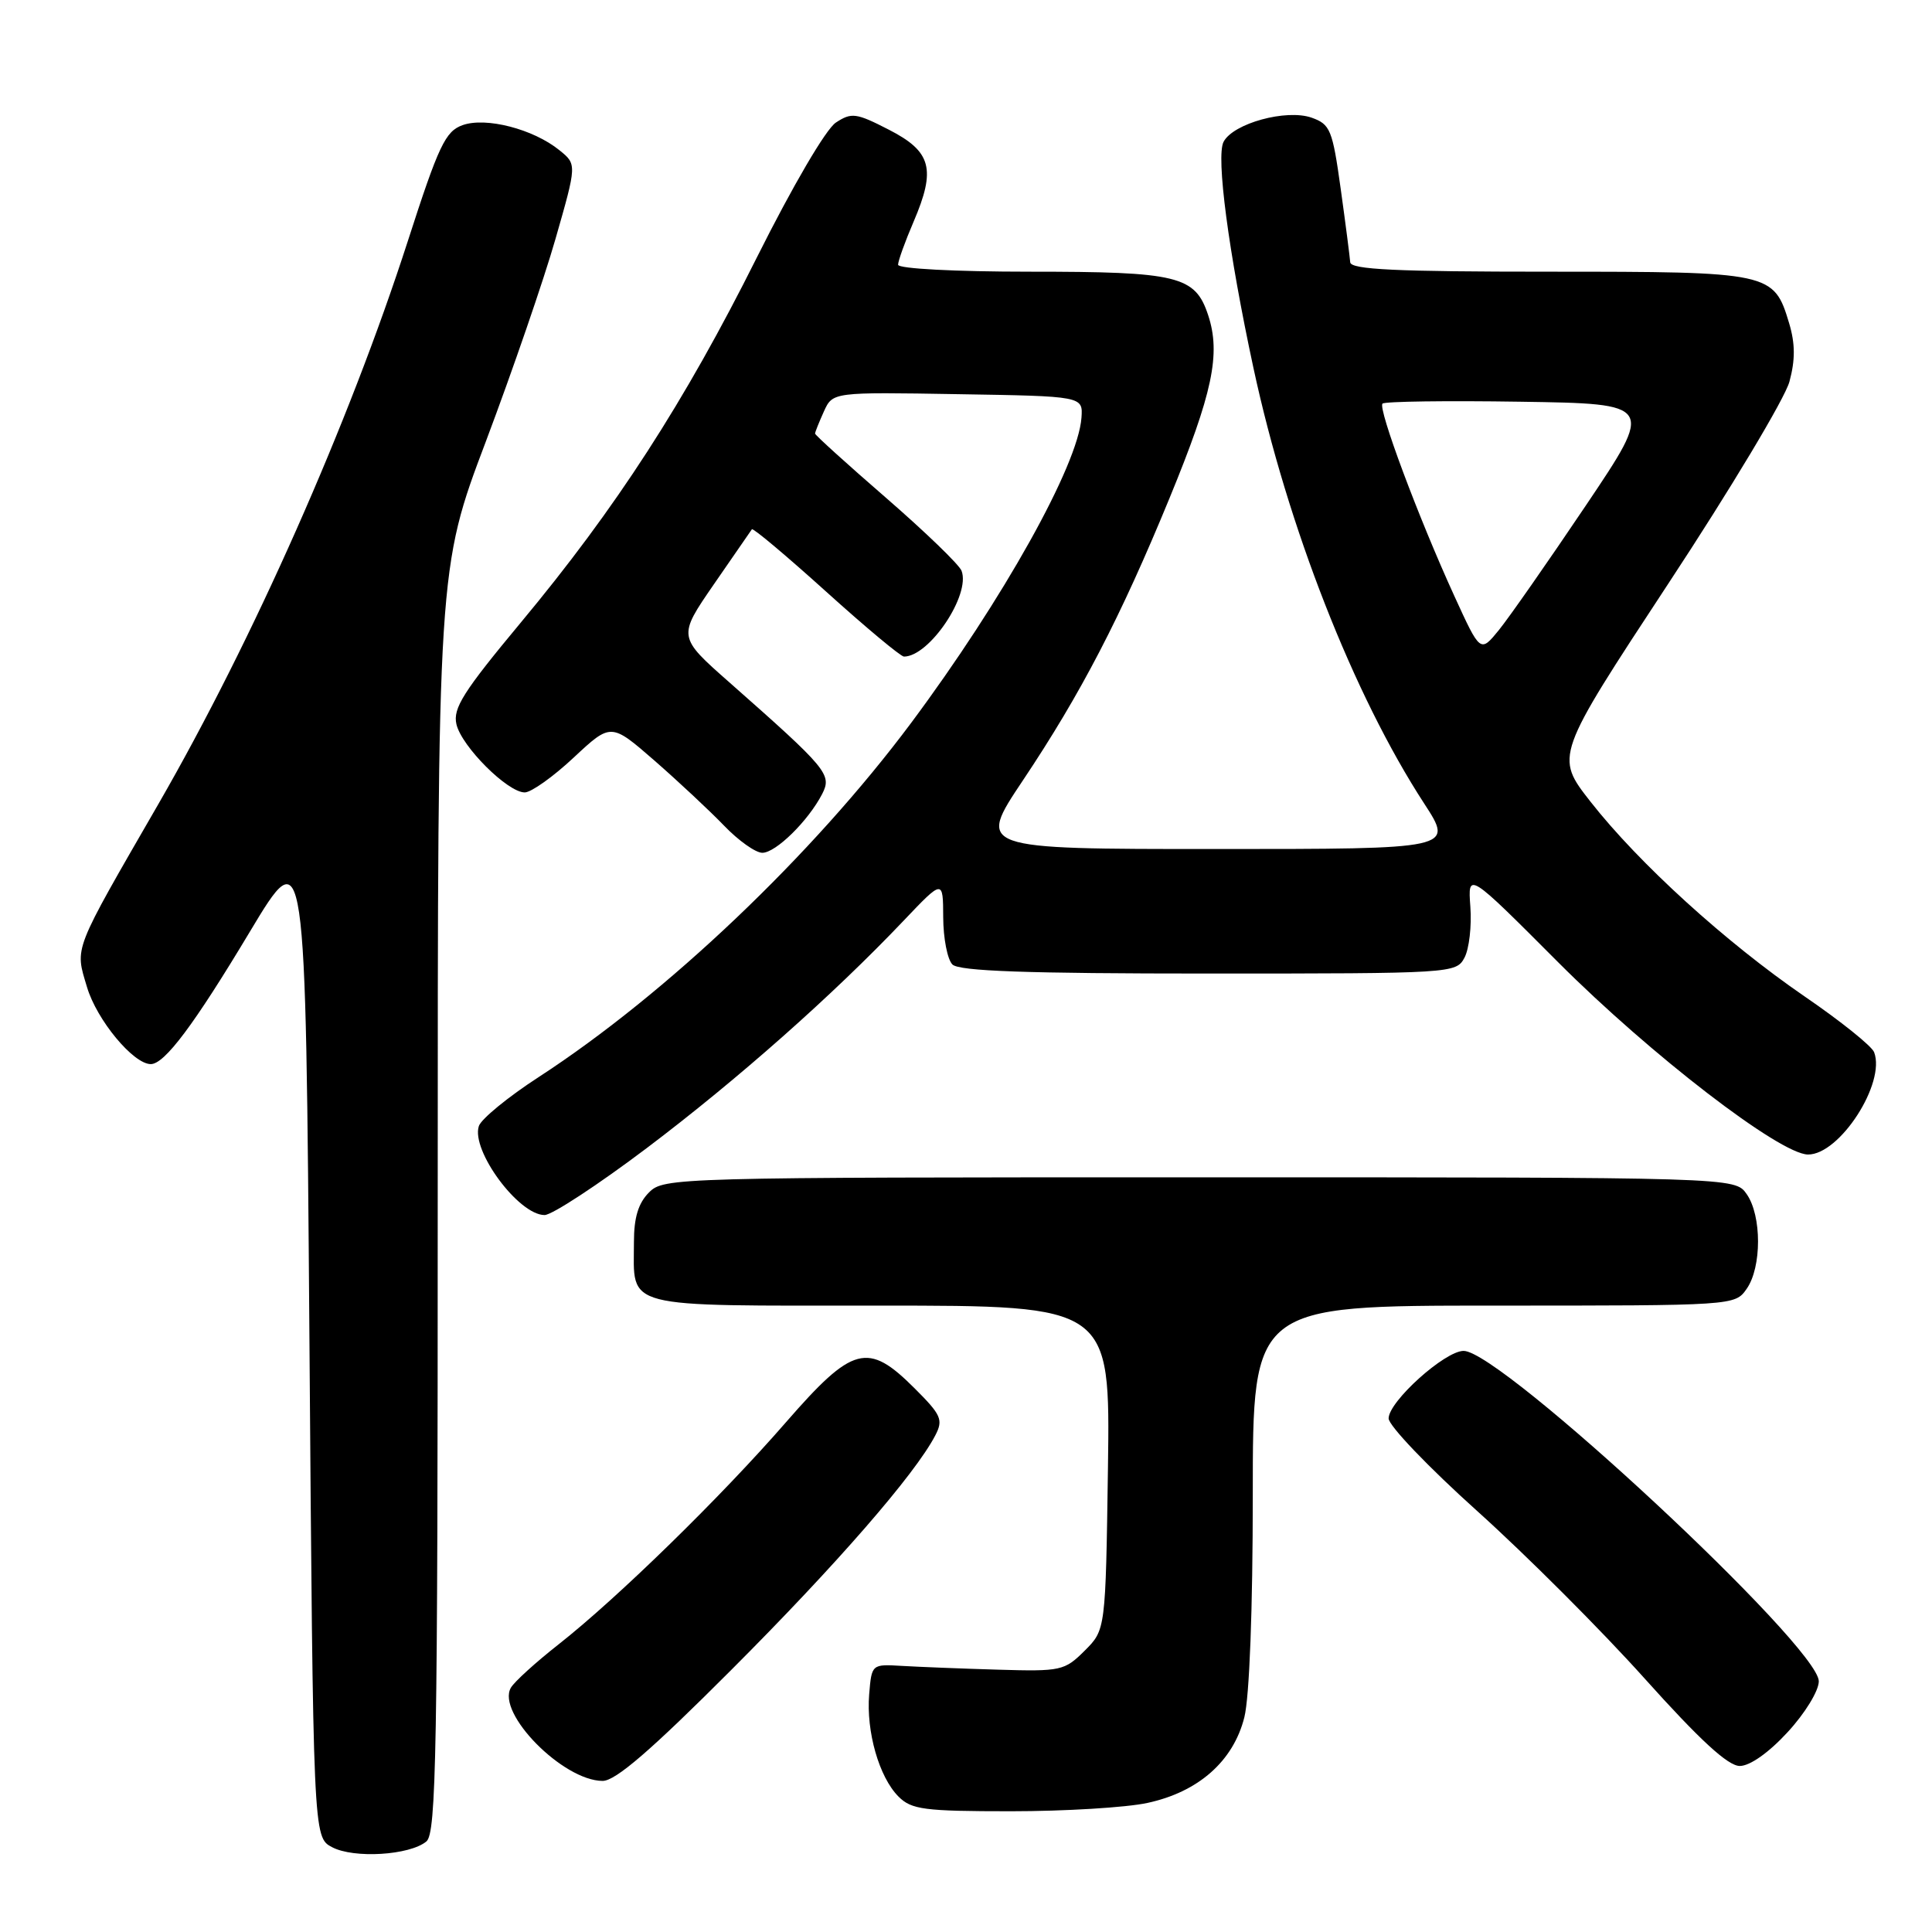 <?xml version="1.0" encoding="UTF-8" standalone="no"?>
<!DOCTYPE svg PUBLIC "-//W3C//DTD SVG 1.1//EN" "http://www.w3.org/Graphics/SVG/1.1/DTD/svg11.dtd" >
<svg xmlns="http://www.w3.org/2000/svg" xmlns:xlink="http://www.w3.org/1999/xlink" version="1.1" viewBox="0 0 256 256">
 <g >
 <path fill="currentColor"
d=" M 56.50 244.00 C 57.81 242.91 58.00 232.25 58.00 159.06 C 58.00 75.37 58.00 75.37 64.40 58.44 C 67.91 49.12 72.06 37.06 73.61 31.64 C 76.44 21.77 76.44 21.77 74.12 19.90 C 70.67 17.10 64.39 15.48 61.30 16.58 C 59.02 17.39 58.13 19.25 54.02 32.00 C 46.22 56.14 33.52 84.80 21.01 106.50 C 9.55 126.36 9.92 125.41 11.53 130.80 C 12.82 135.15 17.67 141.00 19.98 141.00 C 21.81 141.00 25.71 135.79 33.07 123.52 C 40.50 111.13 40.50 111.13 41.00 177.28 C 41.50 243.44 41.50 243.44 44.00 244.76 C 46.89 246.29 54.28 245.84 56.50 244.00 Z  M 152.03 238.90 C 158.79 237.45 163.42 233.36 164.88 227.56 C 165.56 224.87 166.00 213.22 166.00 198.06 C 166.00 173.00 166.00 173.00 197.94 173.00 C 229.82 173.00 229.89 173.00 231.44 170.78 C 233.45 167.92 233.45 161.08 231.44 158.22 C 229.89 156.00 229.89 156.00 158.94 156.00 C 89.33 156.00 87.96 156.04 86.00 158.00 C 84.58 159.42 84.00 161.33 84.00 164.57 C 84.00 173.52 81.98 173.00 116.59 173.00 C 147.11 173.00 147.11 173.00 146.81 194.48 C 146.50 215.96 146.50 215.96 143.72 218.73 C 141.06 221.38 140.58 221.49 132.22 221.24 C 127.42 221.10 121.70 220.87 119.50 220.74 C 115.51 220.50 115.50 220.51 115.17 224.50 C 114.76 229.46 116.49 235.49 119.06 238.06 C 120.78 239.78 122.46 240.00 133.95 240.00 C 141.07 240.00 149.21 239.51 152.03 238.90 Z  M 96.92 221.25 C 110.85 207.31 121.25 195.35 123.93 190.20 C 125.01 188.12 124.73 187.49 121.18 183.95 C 114.99 177.76 113.00 178.29 104.14 188.46 C 95.55 198.34 81.83 211.74 74.00 217.90 C 70.97 220.28 68.13 222.86 67.69 223.64 C 65.76 226.99 74.58 235.95 79.84 235.98 C 81.54 236.00 86.25 231.94 96.92 221.25 Z  M 236.87 229.52 C 239.17 227.03 241.00 224.04 241.00 222.78 C 241.00 218.16 198.91 179.00 193.94 179.00 C 191.45 179.00 184.00 185.71 184.00 187.95 C 184.00 188.90 189.29 194.43 195.77 200.25 C 202.24 206.07 212.21 216.04 217.92 222.41 C 225.25 230.58 228.97 234.00 230.53 234.00 C 231.87 234.00 234.37 232.24 236.87 229.52 Z  M 85.72 152.11 C 97.73 143.04 110.36 131.86 119.73 122.00 C 124.96 116.50 124.96 116.50 124.98 121.55 C 124.99 124.33 125.54 127.14 126.20 127.80 C 127.08 128.68 136.01 129.00 160.16 129.00 C 192.44 129.00 192.95 128.97 194.05 126.90 C 194.67 125.74 195.02 122.70 194.83 120.15 C 194.49 115.50 194.49 115.50 206.49 127.53 C 218.71 139.76 235.82 152.93 239.56 152.98 C 243.76 153.02 249.90 143.52 248.33 139.42 C 248.02 138.61 243.88 135.29 239.13 132.04 C 228.68 124.87 217.17 114.41 210.76 106.24 C 206.03 100.20 206.03 100.20 221.03 77.38 C 229.29 64.84 236.52 52.77 237.11 50.57 C 237.89 47.68 237.88 45.54 237.07 42.83 C 235.04 36.08 234.67 36.00 205.28 36.00 C 184.97 36.00 178.98 35.72 178.91 34.75 C 178.86 34.06 178.30 29.68 177.65 25.02 C 176.56 17.18 176.27 16.47 173.79 15.59 C 170.44 14.42 163.42 16.34 162.13 18.79 C 161.11 20.72 162.78 33.37 166.08 48.72 C 170.61 69.77 179.36 92.11 188.73 106.50 C 192.63 112.50 192.63 112.50 161.05 112.50 C 129.46 112.50 129.46 112.50 135.53 103.42 C 143.22 91.92 148.48 81.79 154.97 66.00 C 160.69 52.08 161.78 46.90 160.09 41.77 C 158.37 36.55 156.12 36.00 136.45 36.00 C 126.54 36.00 119.00 35.60 119.00 35.08 C 119.00 34.58 119.92 32.02 121.05 29.39 C 124.05 22.39 123.43 20.08 117.77 17.18 C 113.45 14.96 112.83 14.88 110.76 16.24 C 109.44 17.10 105.04 24.62 100.29 34.11 C 90.69 53.32 81.63 67.33 69.01 82.49 C 61.39 91.65 59.99 93.85 60.48 95.97 C 61.17 98.92 67.26 105.00 69.53 105.00 C 70.38 105.00 73.31 102.92 76.02 100.38 C 80.96 95.77 80.96 95.77 86.73 100.79 C 89.90 103.56 94.05 107.44 95.95 109.41 C 97.84 111.38 100.12 113.00 101.01 113.00 C 102.80 113.00 107.10 108.77 108.94 105.21 C 110.26 102.63 109.67 101.91 96.65 90.42 C 89.80 84.38 89.80 84.38 94.58 77.44 C 97.21 73.62 99.48 70.33 99.63 70.13 C 99.78 69.93 104.20 73.64 109.45 78.38 C 114.70 83.12 119.35 87.00 119.78 87.00 C 123.14 87.00 128.64 78.82 127.41 75.63 C 127.10 74.82 122.60 70.48 117.42 65.98 C 112.24 61.49 108.00 57.65 108.00 57.45 C 108.00 57.26 108.53 55.94 109.17 54.52 C 110.34 51.95 110.34 51.95 126.92 52.23 C 143.50 52.50 143.50 52.50 143.30 55.35 C 142.85 61.64 132.93 79.41 120.73 95.79 C 107.68 113.29 88.32 131.70 71.42 142.69 C 67.34 145.33 63.76 148.27 63.45 149.21 C 62.39 152.44 68.72 161.00 72.16 161.00 C 73.13 161.00 79.24 157.00 85.72 152.11 Z  M 192.72 79.00 C 187.95 68.58 182.55 54.11 183.19 53.48 C 183.48 53.19 191.70 53.08 201.46 53.23 C 219.20 53.50 219.20 53.50 210.12 67.00 C 205.13 74.42 199.94 81.85 198.60 83.50 C 196.15 86.50 196.15 86.50 192.72 79.00 Z "/>
</g>
</svg>